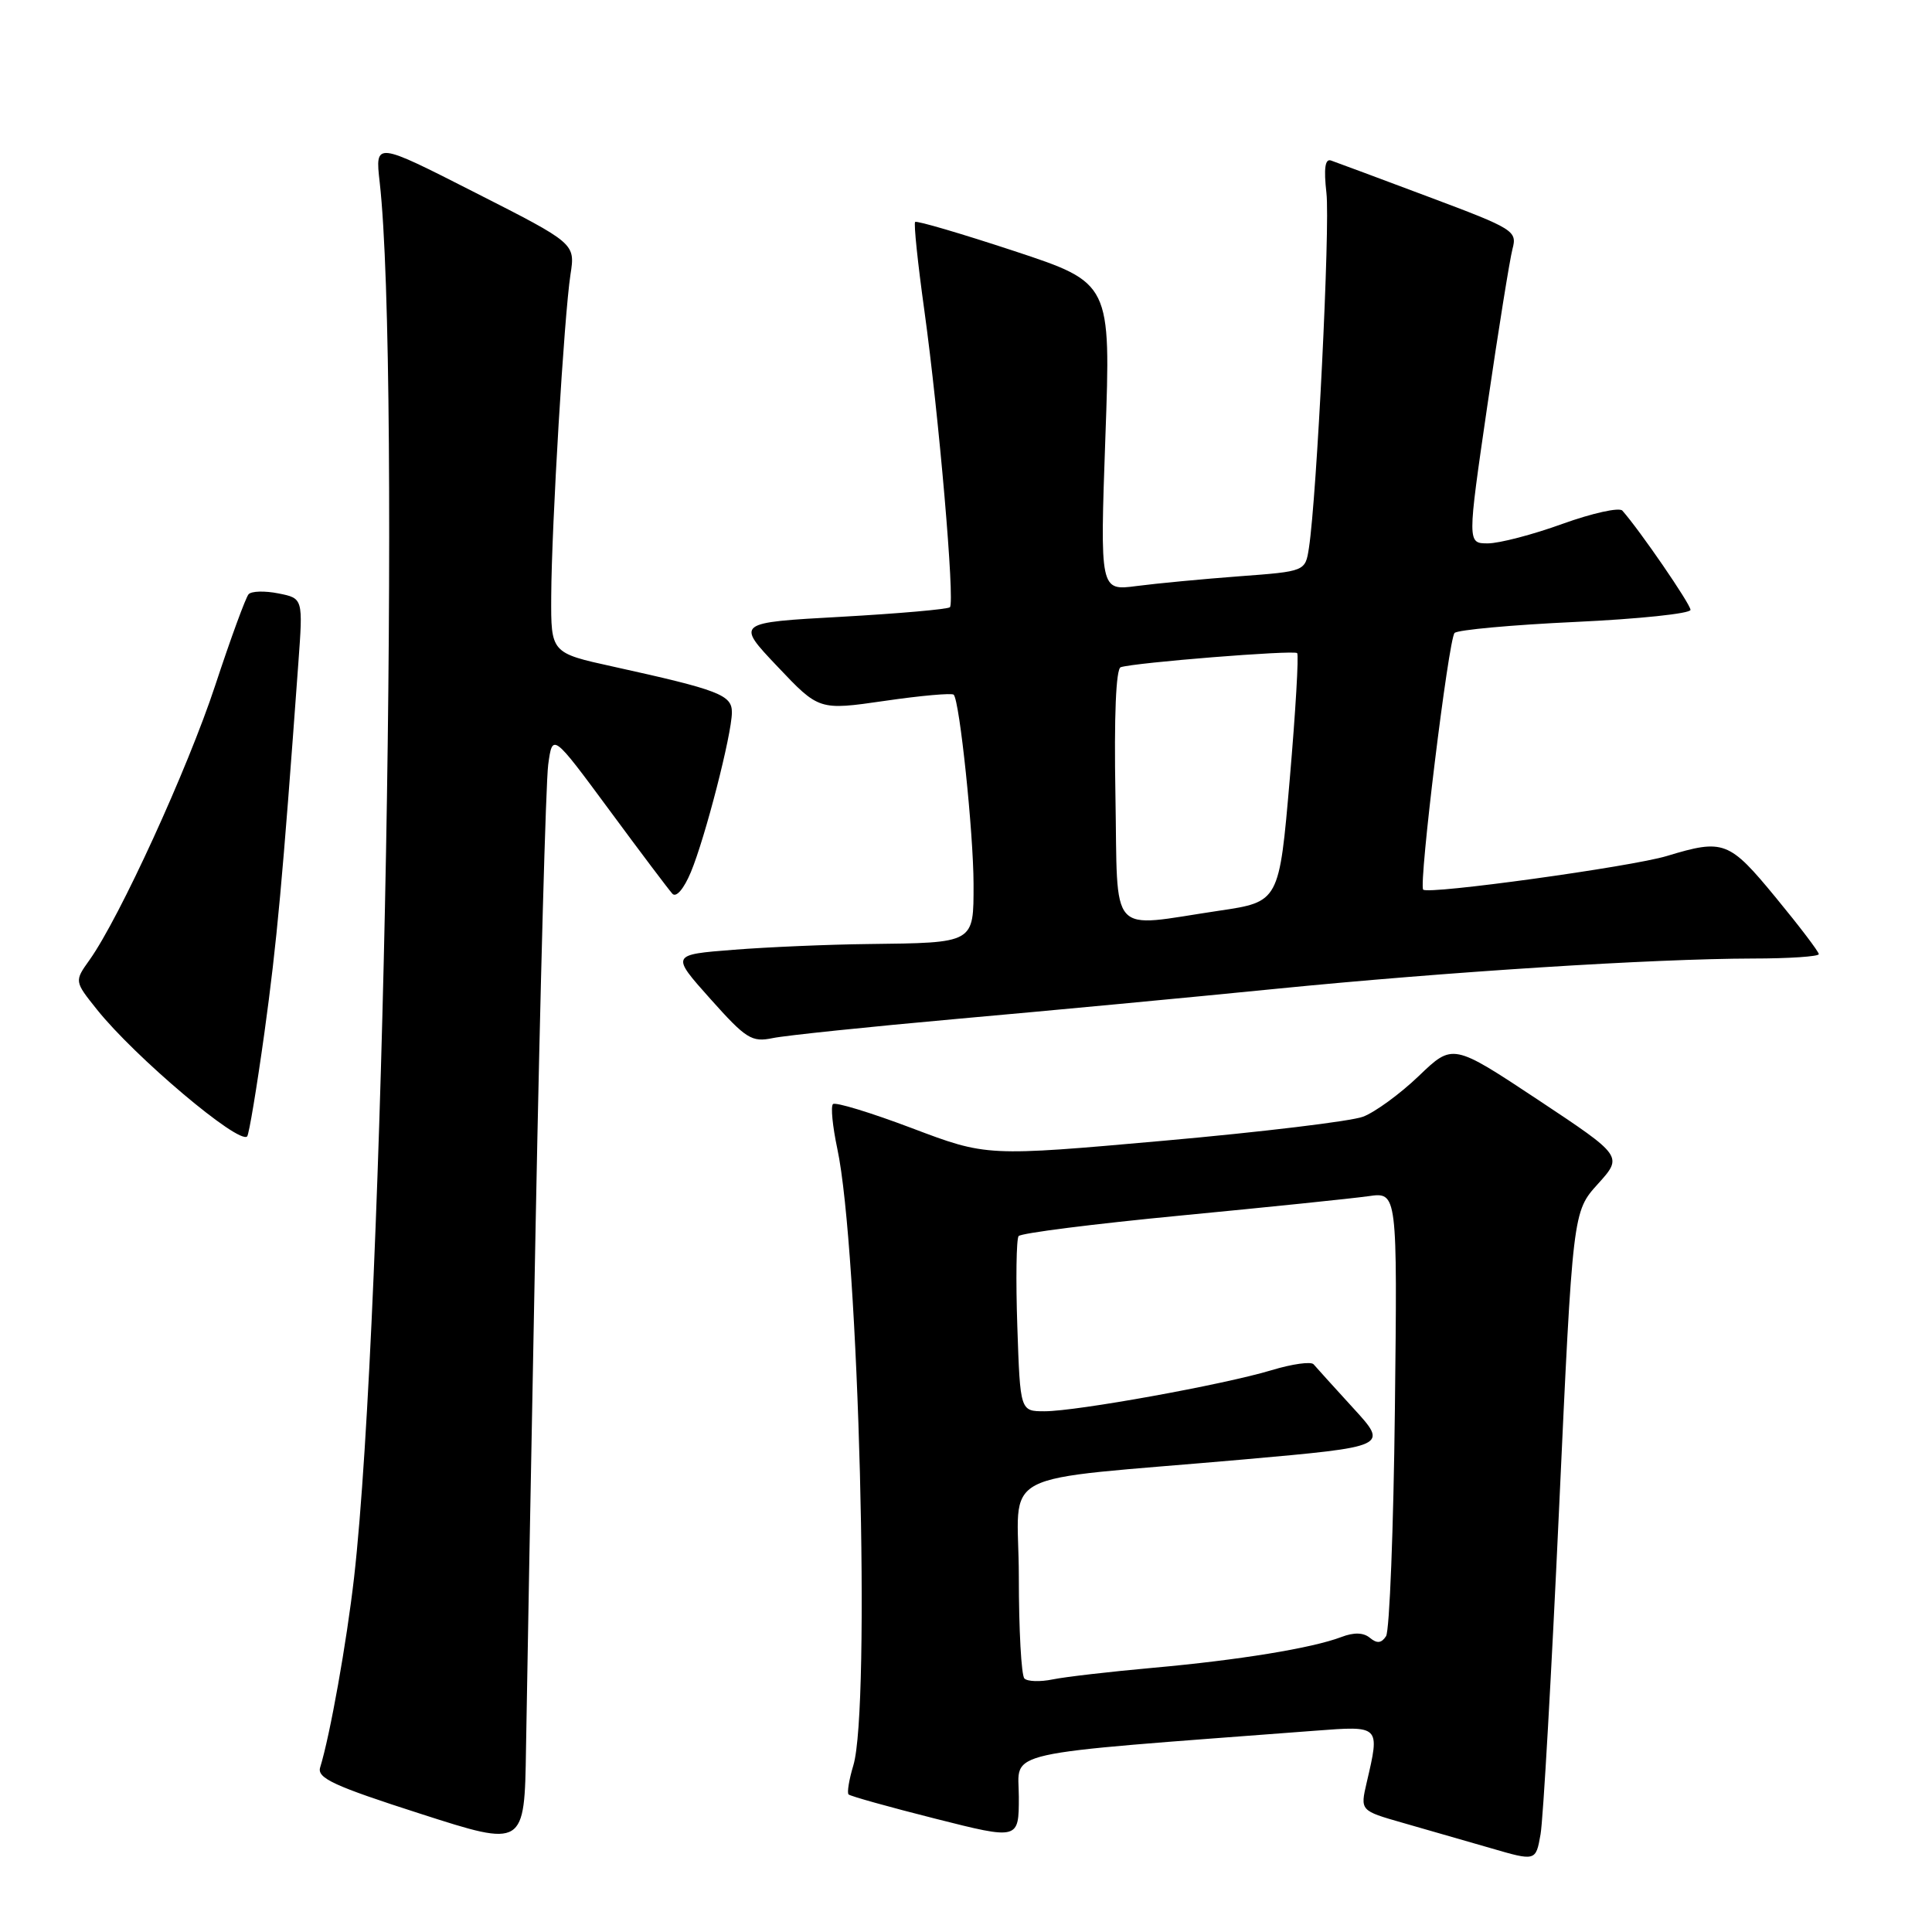 <?xml version="1.0" encoding="UTF-8" standalone="no"?>
<!DOCTYPE svg PUBLIC "-//W3C//DTD SVG 1.1//EN" "http://www.w3.org/Graphics/SVG/1.1/DTD/svg11.dtd" >
<svg xmlns="http://www.w3.org/2000/svg" xmlns:xlink="http://www.w3.org/1999/xlink" version="1.1" viewBox="0 0 256 256">
 <g >
 <path fill="currentColor"
d=" M 206.58 200.03 C 208.40 160.56 208.40 160.56 211.73 156.88 C 215.05 153.20 215.05 153.20 203.78 145.72 C 192.50 138.25 192.50 138.25 188.00 142.57 C 185.53 144.94 182.20 147.37 180.61 147.97 C 179.03 148.57 167.16 150.00 154.24 151.15 C 130.75 153.24 130.75 153.24 120.84 149.49 C 115.39 147.43 110.68 145.99 110.37 146.30 C 110.06 146.61 110.32 149.25 110.94 152.17 C 113.80 165.48 115.38 226.32 113.07 233.93 C 112.50 235.82 112.22 237.55 112.44 237.77 C 112.66 238.00 117.83 239.44 123.92 240.98 C 135.00 243.78 135.00 243.78 135.00 238.09 C 135.00 231.83 131.67 232.57 174.25 229.33 C 182.92 228.67 182.86 228.61 181.09 236.21 C 180.23 239.92 180.23 239.92 185.86 241.53 C 188.96 242.42 194.20 243.92 197.50 244.88 C 203.50 246.63 203.50 246.63 204.13 243.06 C 204.48 241.10 205.58 221.74 206.58 200.03 Z  M 70.98 162.00 C 71.58 130.93 72.33 103.62 72.64 101.32 C 73.21 97.14 73.21 97.14 80.73 107.32 C 84.86 112.92 88.63 117.92 89.10 118.43 C 89.60 118.97 90.62 117.77 91.54 115.57 C 93.44 111.01 96.96 97.33 96.98 94.41 C 97.00 92.08 95.30 91.43 81.25 88.33 C 73.00 86.52 73.00 86.52 73.04 79.01 C 73.09 69.58 74.75 41.87 75.59 36.38 C 76.23 32.26 76.23 32.26 62.96 25.52 C 49.70 18.77 49.70 18.77 50.31 24.14 C 53.14 49.19 50.85 174.41 46.92 209.00 C 45.93 217.65 43.74 229.93 42.42 234.20 C 41.99 235.61 44.24 236.65 55.70 240.33 C 69.50 244.77 69.50 244.77 69.70 231.64 C 69.81 224.41 70.38 193.07 70.98 162.00 Z  M 35.04 136.82 C 36.69 124.85 37.43 116.81 39.53 87.89 C 40.16 79.28 40.16 79.28 36.89 78.63 C 35.09 78.27 33.32 78.32 32.94 78.74 C 32.56 79.16 30.57 84.59 28.52 90.81 C 24.86 101.91 15.85 121.59 11.87 127.19 C 9.85 130.02 9.85 130.02 12.84 133.76 C 17.85 140.04 31.65 151.69 32.75 150.58 C 32.99 150.34 34.02 144.15 35.04 136.82 Z  M 127.00 134.99 C 138.82 133.94 157.72 132.16 169.00 131.03 C 191.84 128.76 218.96 127.04 232.25 127.01 C 237.06 127.01 241.00 126.74 241.00 126.43 C 241.00 126.11 238.44 122.74 235.30 118.93 C 229.12 111.42 228.40 111.14 220.88 113.42 C 216.17 114.85 189.21 118.57 188.58 117.88 C 187.96 117.21 191.94 84.66 192.74 83.87 C 193.16 83.46 200.36 82.80 208.75 82.41 C 217.14 82.02 224.00 81.30 224.00 80.81 C 224.00 80.05 217.27 70.25 214.97 67.66 C 214.56 67.20 211.00 67.99 207.05 69.41 C 203.11 70.84 198.65 72.00 197.15 72.00 C 194.42 72.00 194.42 72.00 197.08 53.75 C 198.55 43.71 200.05 34.38 200.41 33.00 C 201.05 30.59 200.63 30.33 189.29 26.08 C 182.81 23.65 176.99 21.48 176.37 21.27 C 175.58 20.99 175.39 22.31 175.76 25.58 C 176.26 29.97 174.49 65.74 173.44 72.60 C 172.96 75.71 172.96 75.71 164.23 76.36 C 159.43 76.72 153.31 77.30 150.62 77.65 C 145.75 78.29 145.75 78.29 146.47 57.89 C 147.20 37.50 147.20 37.50 134.41 33.27 C 127.37 30.95 121.46 29.21 121.26 29.41 C 121.06 29.60 121.61 34.88 122.48 41.13 C 124.42 55.15 126.54 79.79 125.87 80.46 C 125.60 80.73 119.10 81.30 111.44 81.73 C 97.50 82.50 97.50 82.50 103.01 88.31 C 108.52 94.13 108.52 94.13 117.23 92.87 C 122.02 92.17 126.13 91.81 126.37 92.05 C 127.16 92.87 128.99 110.40 129.00 117.13 C 129.00 125.04 129.22 124.92 115.00 125.09 C 109.78 125.15 101.76 125.49 97.20 125.85 C 88.90 126.50 88.90 126.50 94.11 132.34 C 98.87 137.67 99.60 138.13 102.41 137.55 C 104.11 137.20 115.17 136.05 127.00 134.99 Z  M 135.74 222.41 C 135.33 222.00 135.00 215.94 135.00 208.95 C 135.00 194.30 131.03 196.37 164.74 193.39 C 183.98 191.68 183.98 191.68 179.32 186.59 C 176.76 183.79 174.40 181.18 174.06 180.78 C 173.73 180.38 171.22 180.73 168.48 181.56 C 162.12 183.48 142.65 187.00 138.41 187.00 C 135.18 187.00 135.18 187.00 134.80 175.75 C 134.59 169.56 134.67 164.18 134.97 163.79 C 135.28 163.39 144.97 162.17 156.51 161.06 C 168.06 159.95 179.22 158.80 181.33 158.50 C 185.16 157.95 185.16 157.95 184.83 186.73 C 184.65 202.55 184.12 216.08 183.66 216.80 C 183.05 217.74 182.46 217.80 181.53 217.03 C 180.67 216.31 179.41 216.27 177.72 216.92 C 173.84 218.39 164.17 219.97 152.81 220.99 C 147.14 221.50 141.15 222.19 139.49 222.53 C 137.84 222.87 136.15 222.82 135.74 222.41 Z  M 147.80 105.37 C 147.61 94.91 147.87 88.62 148.50 88.41 C 150.32 87.80 171.45 86.11 171.88 86.54 C 172.11 86.78 171.67 94.29 170.90 103.23 C 169.50 119.50 169.50 119.50 161.50 120.68 C 146.69 122.88 148.14 124.50 147.80 105.37 Z "/>
</g>
</svg>